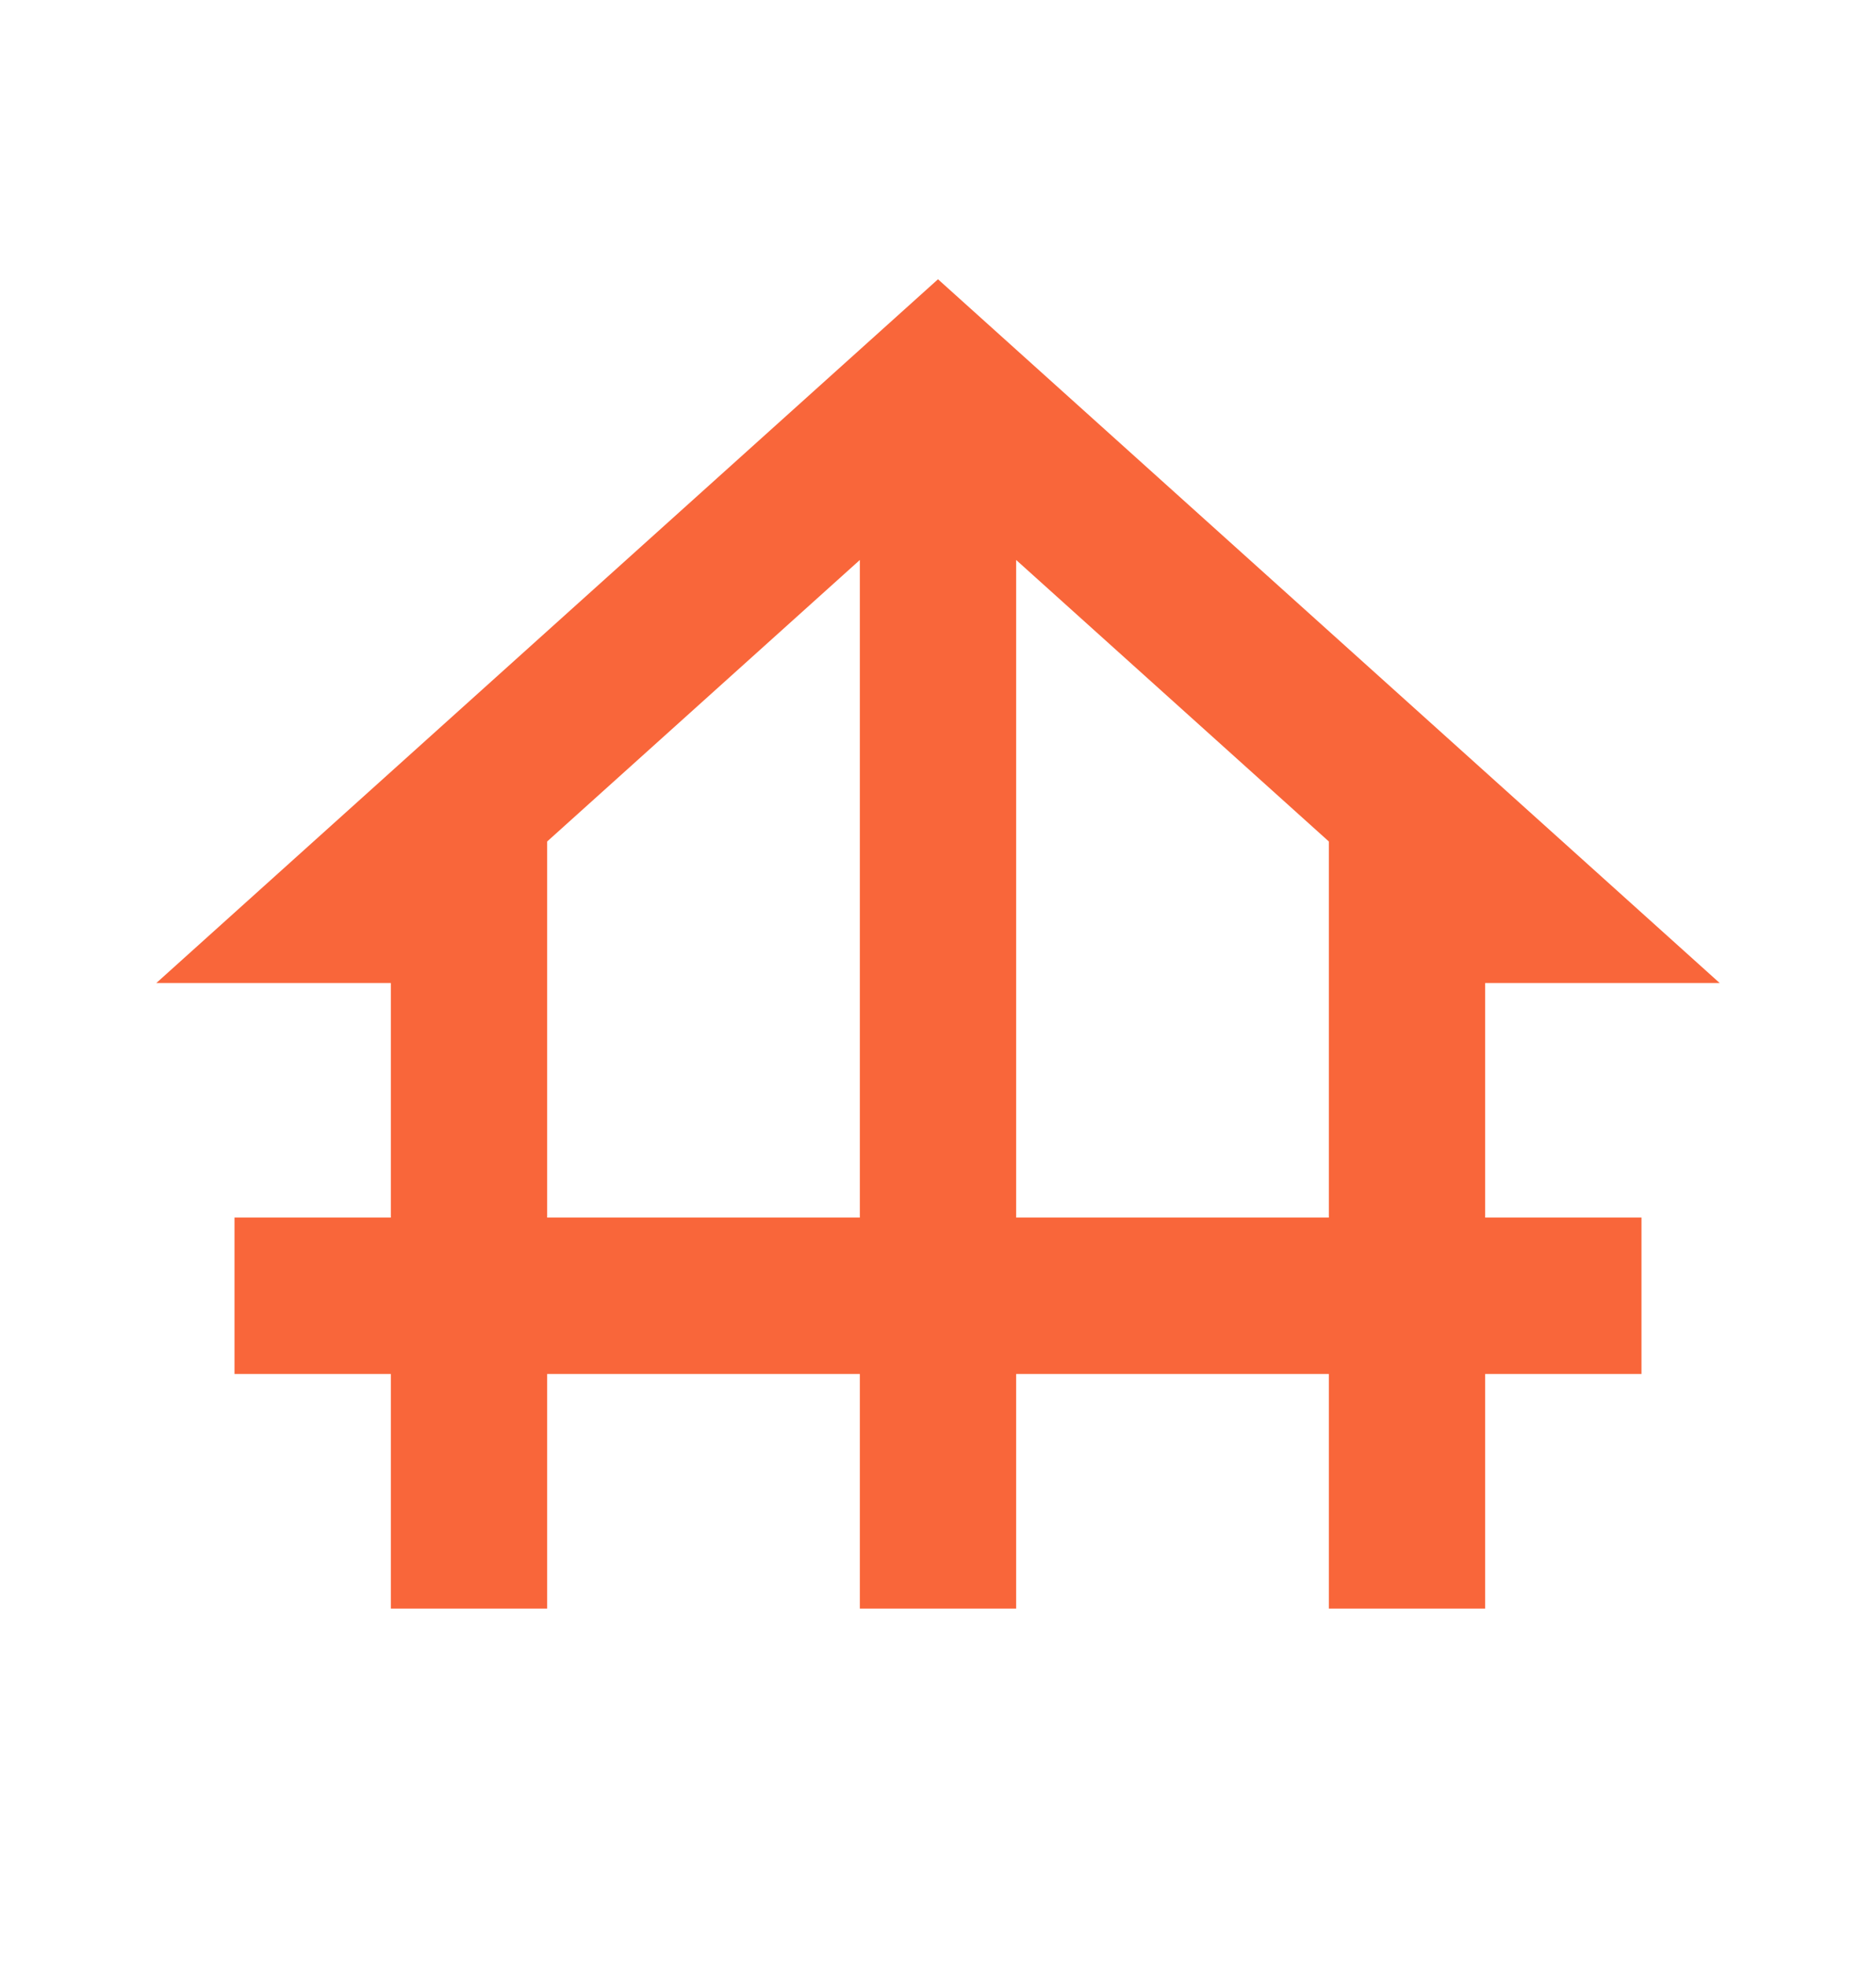<svg xmlns="http://www.w3.org/2000/svg" enable-background="new 0 0 24 24" viewBox="0 0 24 24" width="21" height="22" fill="#F9663A">
	<rect fill="none" width="21" height="22" />
	<path d="M19,12h3L12,3L2,12h3v3H3v2h2v3h2v-3h4v3h2v-3h4v3h2v-3h2v-2h-2V12z M7,15v-4.81l4-3.6V15H7z M13,15V6.59l4,3.6V15H13z" />
</svg>
